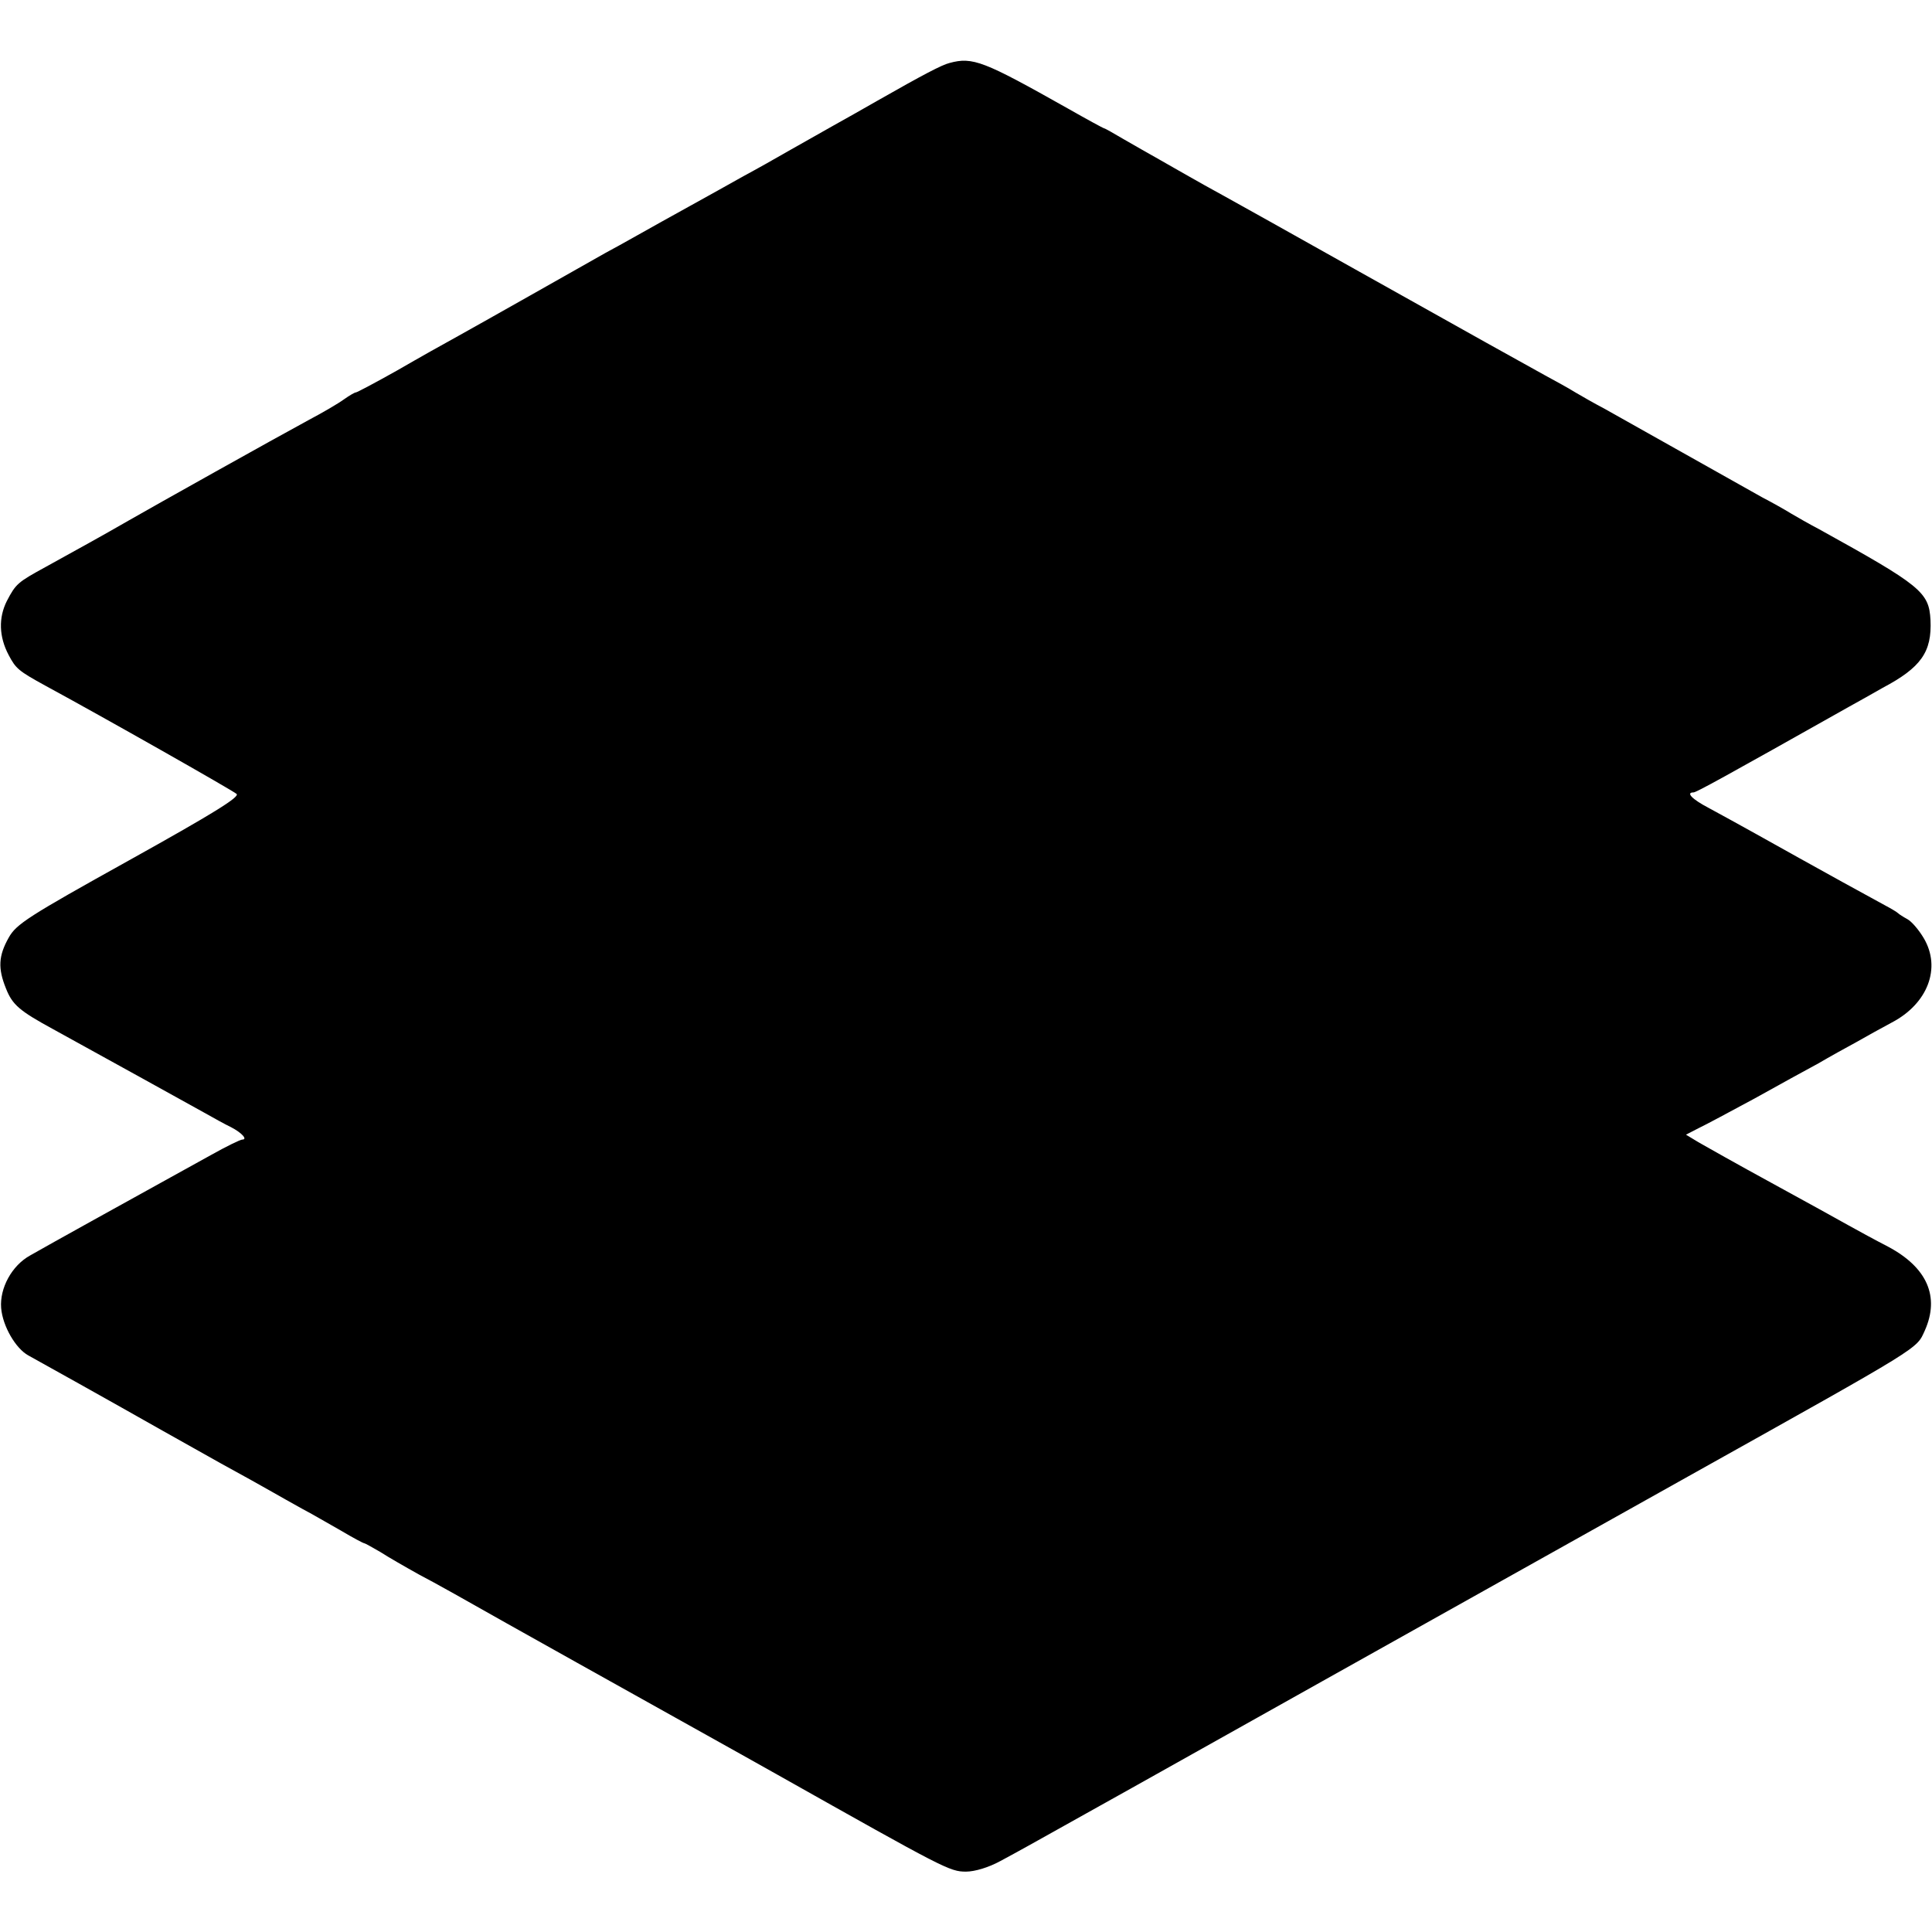 <?xml version="1.0" standalone="no"?>
<!DOCTYPE svg PUBLIC "-//W3C//DTD SVG 20010904//EN"
 "http://www.w3.org/TR/2001/REC-SVG-20010904/DTD/svg10.dtd">
<svg version="1.0" xmlns="http://www.w3.org/2000/svg"
 width="512pt" height="512pt" viewBox="0 0 512 512"
 preserveAspectRatio="xMidYMid meet">
<g transform="translate(0,512) scale(0.1,-0.1)"
fill="#000000" stroke="none">
<path d="M2516 4953 c-20 -5 -68 -30 -191 -100 -38 -22 -90 -51 -115 -65 -25
-14 -76 -43 -115 -65 -38 -22 -95 -54 -125 -70 -30 -17 -93 -52 -140 -78 -47
-26 -110 -61 -140 -78 -30 -17 -68 -38 -85 -47 -67 -38 -334 -189 -390 -220
-33 -18 -106 -59 -163 -92 -57 -32 -106 -58 -109 -58 -3 0 -17 -8 -31 -18 -15
-11 -56 -35 -92 -54 -96 -52 -405 -225 -480 -268 -71 -41 -135 -76 -220 -123
-73 -40 -78 -44 -102 -90 -22 -44 -21 -94 5 -143 19 -36 26 -42 97 -81 155
-84 497 -278 507 -287 9 -8 -64 -53 -285 -176 -268 -149 -299 -169 -319 -205
-27 -48 -29 -81 -7 -135 17 -43 36 -59 124 -107 136 -75 359 -198 400 -221 25
-14 57 -32 72 -39 29 -15 45 -33 30 -33 -5 0 -42 -18 -83 -41 -79 -44 -100
-55 -309 -171 -74 -41 -151 -84 -170 -95 -49 -27 -81 -87 -77 -139 4 -49 39
-108 72 -126 22 -12 221 -123 355 -199 30 -17 100 -56 155 -87 55 -30 116 -64
135 -75 19 -11 55 -31 80 -45 25 -13 71 -40 103 -58 32 -19 60 -34 63 -34 2 0
21 -11 42 -23 20 -13 67 -40 103 -60 37 -19 140 -77 230 -128 189 -106 159
-89 449 -251 124 -69 245 -137 270 -151 444 -250 457 -257 500 -257 23 0 60
11 91 28 52 28 70 38 229 127 41 23 95 53 120 67 25 14 252 141 505 283 253
142 690 386 970 543 626 350 603 336 626 386 40 90 6 167 -97 222 -33 17 -79
42 -104 56 -25 14 -117 65 -205 113 -88 48 -175 97 -194 108 l-33 20 33 17
c19 9 86 45 149 79 63 35 139 77 169 93 29 17 74 42 100 56 26 15 68 38 94 52
96 50 132 145 85 224 -13 22 -32 44 -43 50 -11 6 -22 13 -25 16 -3 3 -18 12
-35 21 -70 38 -155 85 -225 124 -77 43 -159 89 -242 134 -44 23 -61 41 -40 41
7 0 80 40 412 227 25 14 65 36 89 50 102 54 131 95 127 180 -4 74 -25 91 -296
241 -25 13 -58 32 -75 42 -16 10 -50 29 -75 42 -25 14 -119 67 -210 118 -91
51 -185 104 -210 118 -25 13 -58 32 -75 42 -16 10 -52 30 -80 45 -71 39 -180
100 -505 282 -157 88 -312 175 -345 193 -33 18 -76 42 -95 53 -19 11 -55 31
-79 45 -25 14 -67 38 -93 53 -27 16 -50 29 -52 29 -2 0 -46 24 -97 53 -222
125 -251 137 -313 120z"/>
</g>
</svg>
